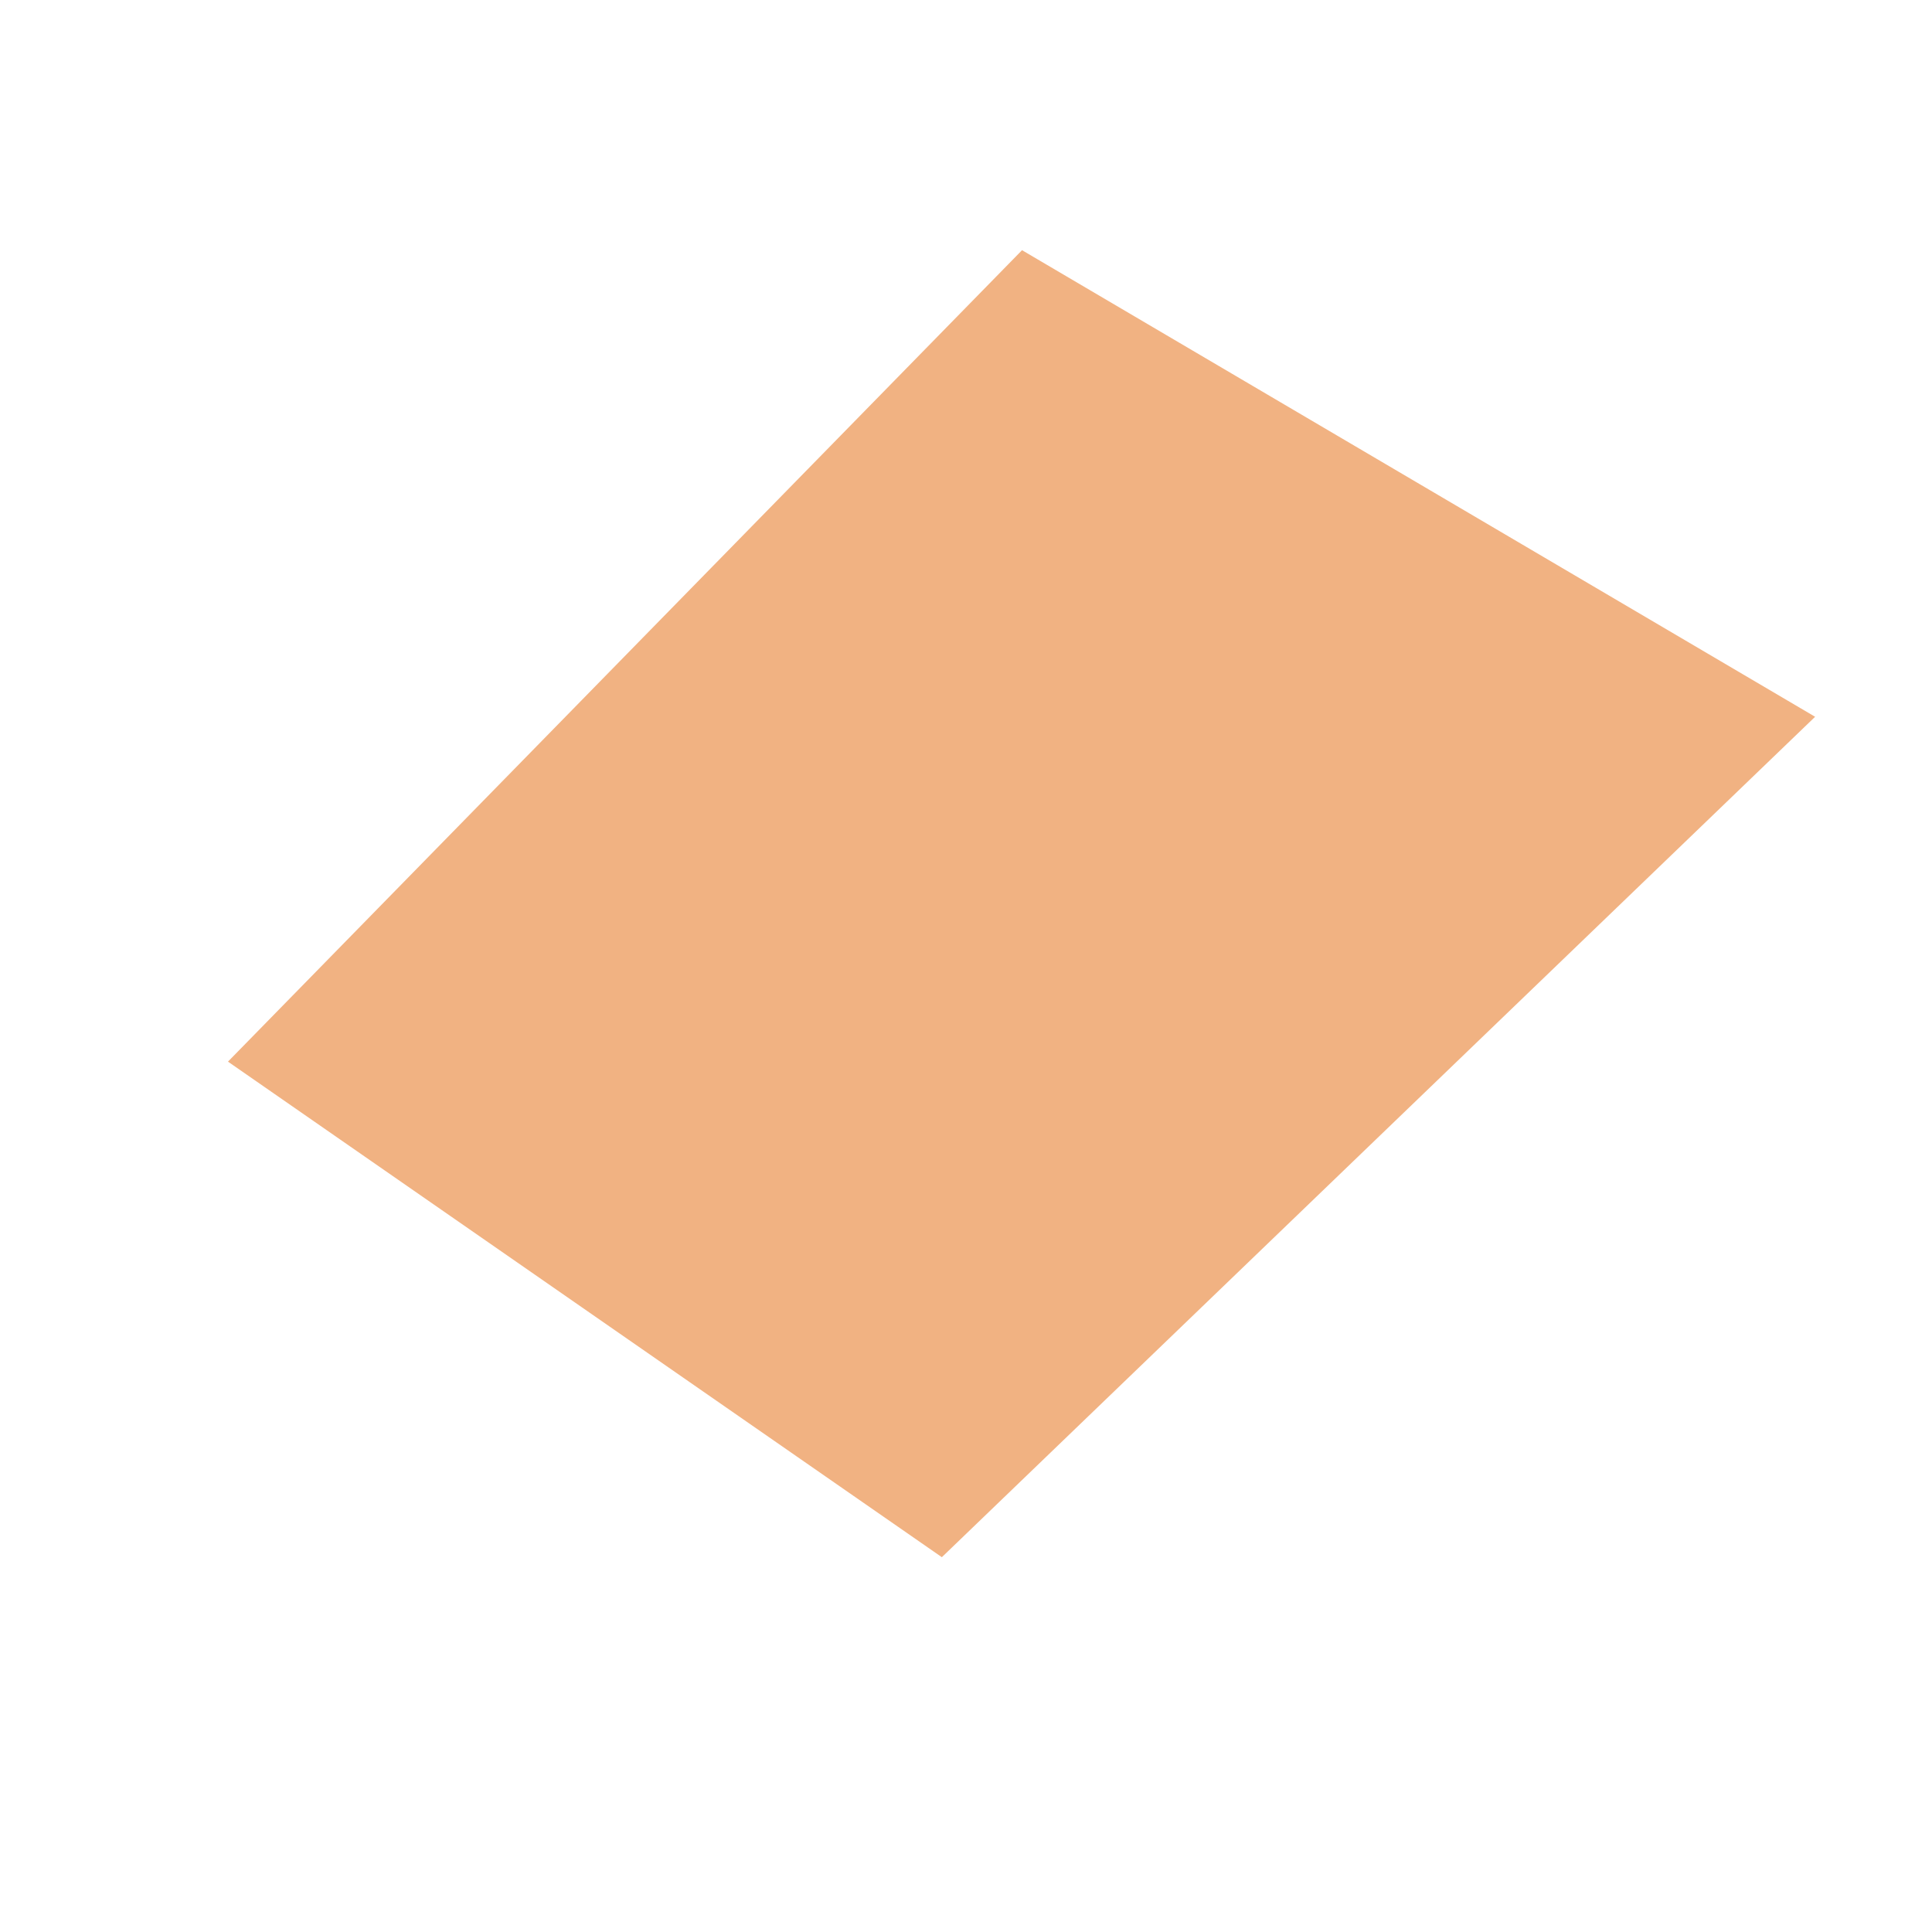 ﻿<?xml version="1.0" encoding="utf-8"?>
<svg version="1.1" xmlns:xlink="http://www.w3.org/1999/xlink" width="2px" height="2px" xmlns="http://www.w3.org/2000/svg">
  <g transform="matrix(1 0 0 1 -32 -778 )">
    <path d="M 1.879 0.742  L 1.058 0.259  L 0.236 1.099  L 0.975 1.612  L 1.879 0.742  Z " fill-rule="nonzero" fill="#f1b282" stroke="none" transform="matrix(1 0 0 1 32 778 )" />
  </g>
</svg>
